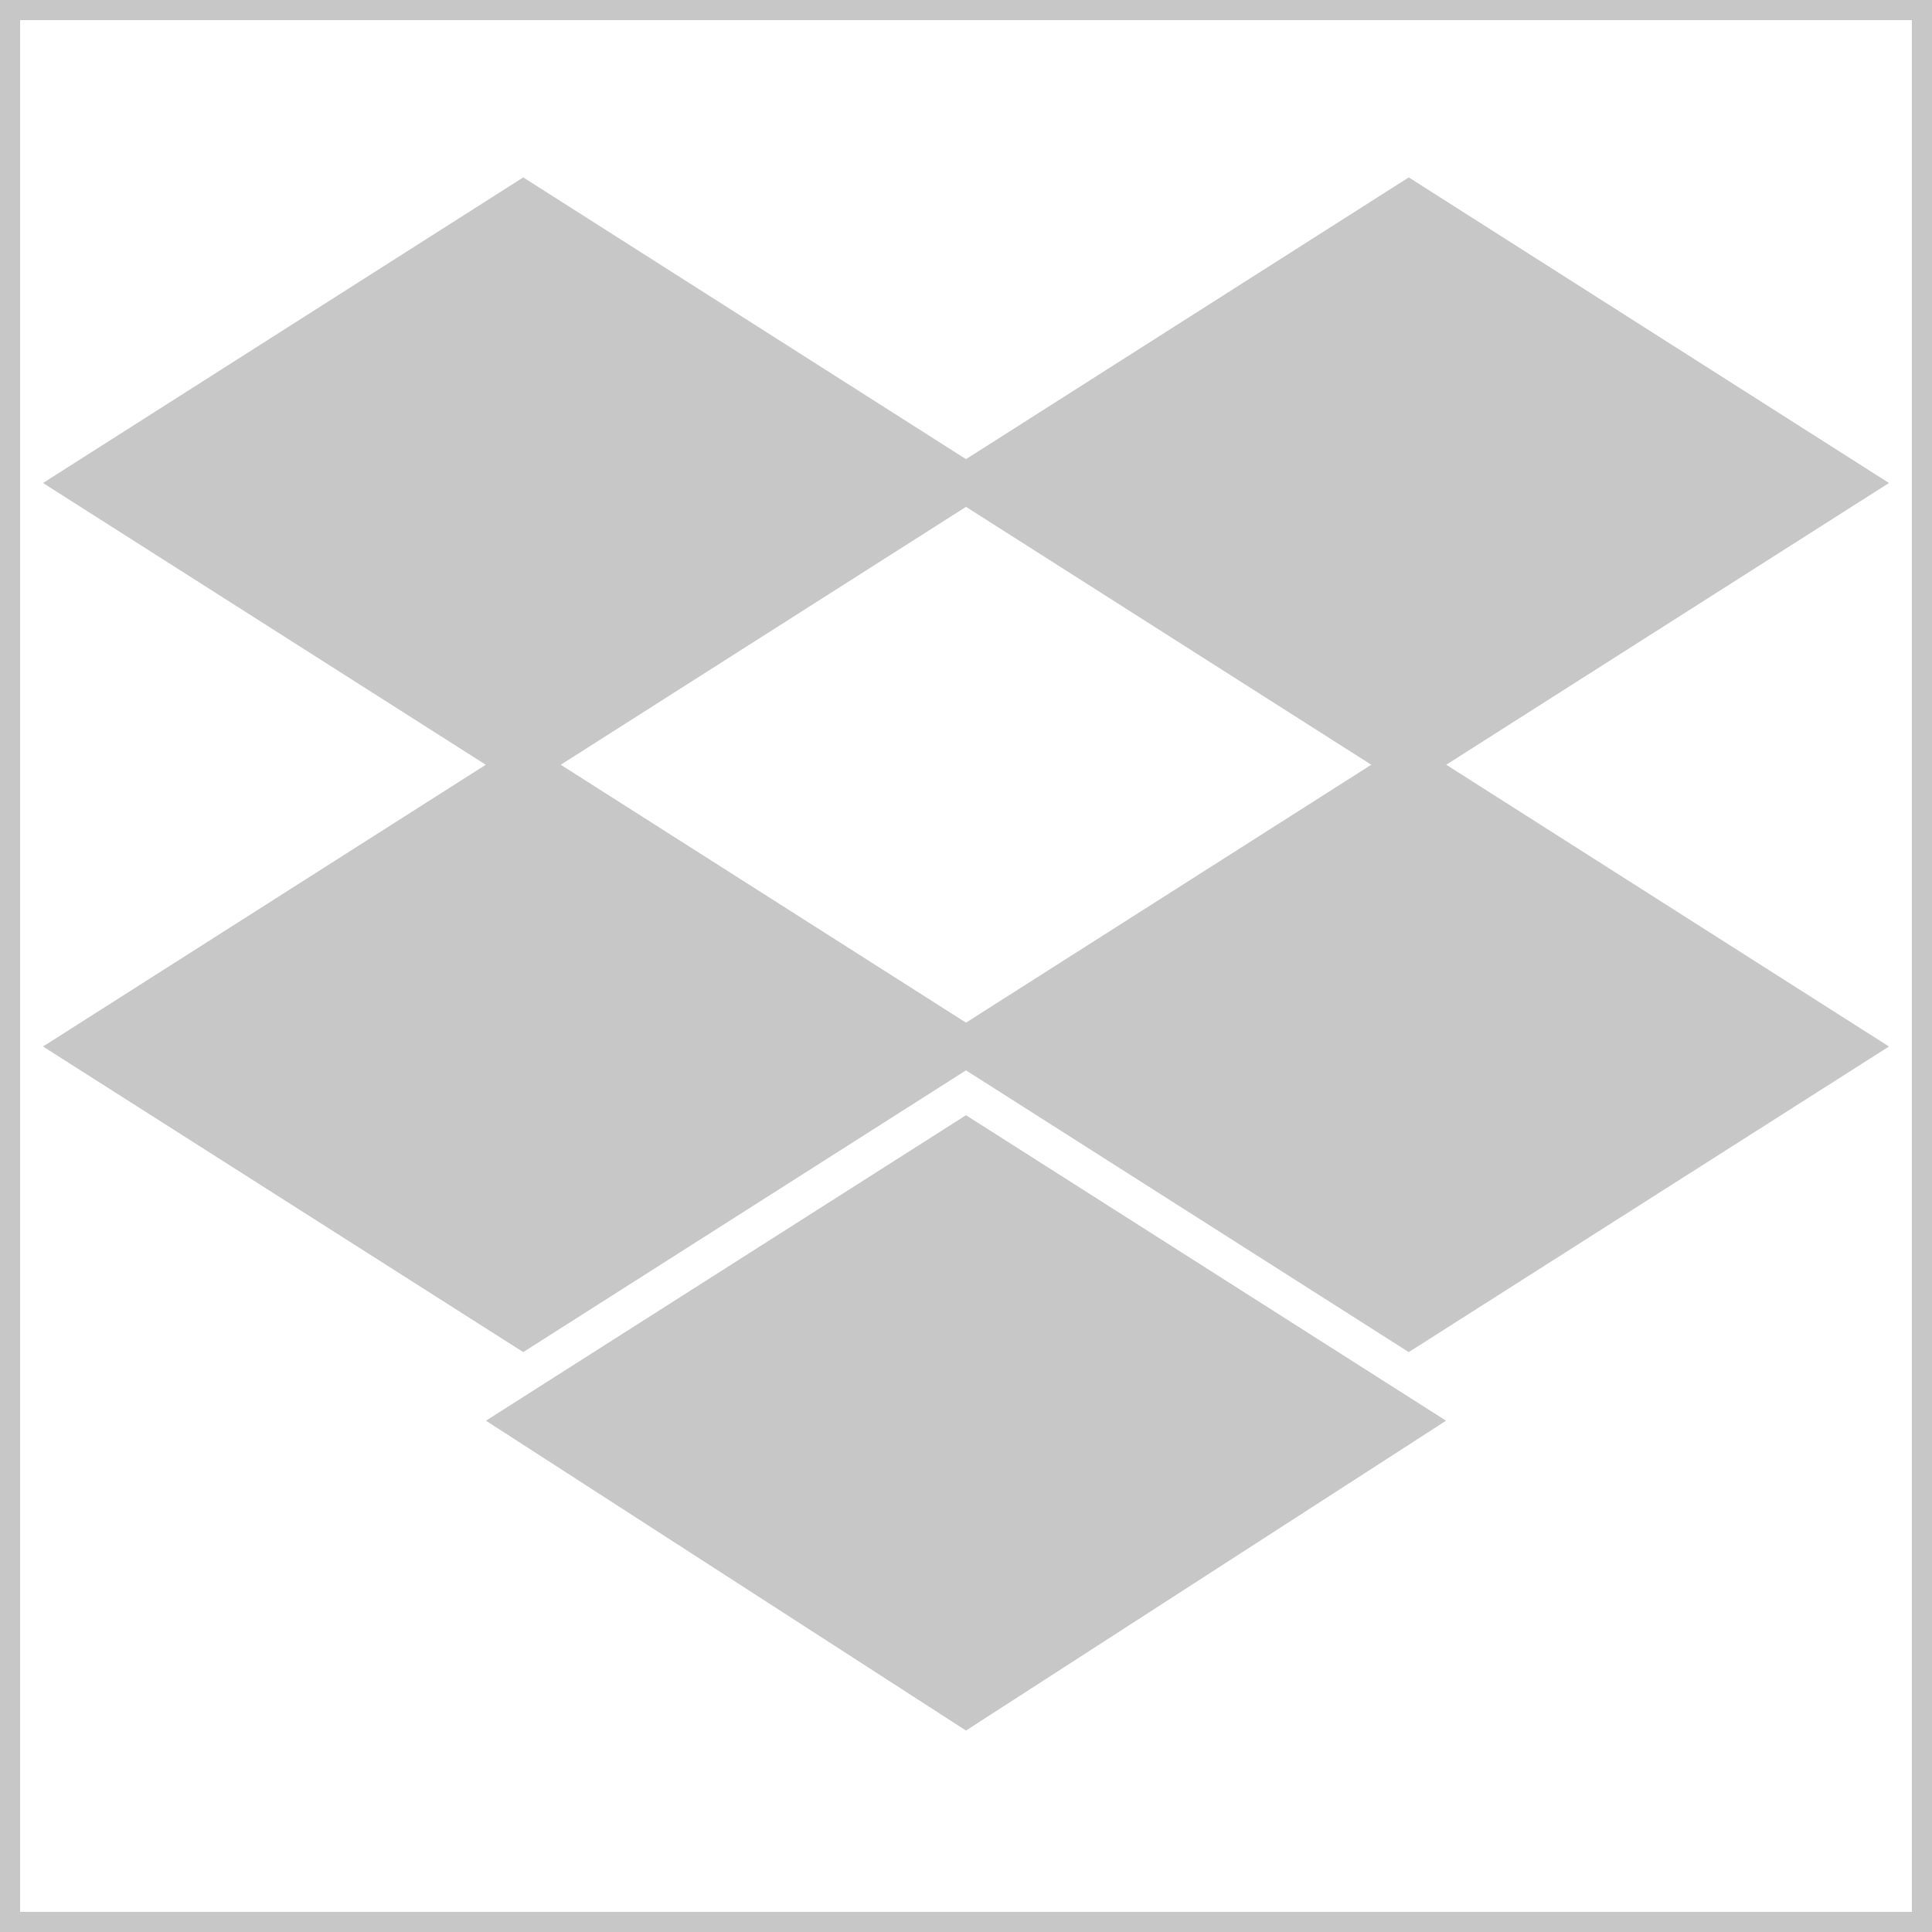 <!DOCTYPE svg PUBLIC "-//W3C//DTD SVG 1.1//EN" "http://www.w3.org/Graphics/SVG/1.1/DTD/svg11.dtd">
<!-- Uploaded to: SVG Repo, www.svgrepo.com, Transformed by: SVG Repo Mixer Tools -->
<svg width="64px" height="64px" viewBox="0 0 48 48" xmlns="http://www.w3.org/2000/svg" fill="#c7c7c7" stroke="#c7c7c7">
<g id="SVGRepo_bgCarrier" stroke-width="0"/>
<g id="SVGRepo_tracerCarrier" stroke-linecap="round" stroke-linejoin="round"/>
<g id="SVGRepo_iconCarrier"> <title>dropbox</title> <g id="Layer_2" data-name="Layer 2"> <g id="invisible_box" data-name="invisible box"> <rect width="48" height="48" fill="none"/> </g> <g id="icons_Q2" data-name="icons Q2"> <g> <polygon points="13 35.3 24 42.4 35 35.3 24 28.3 13 35.3"/> <polygon points="2 26 13 33 24 26 13 19 2 26"/> <polygon points="24 26 35 33 46 26 35 19 24 26"/> <polygon points="46 12 35 5 24 12 35 19 46 12"/> <polygon points="13 5 2 12 13 19 24 12 13 5"/> </g> </g> </g> </g>
</svg>